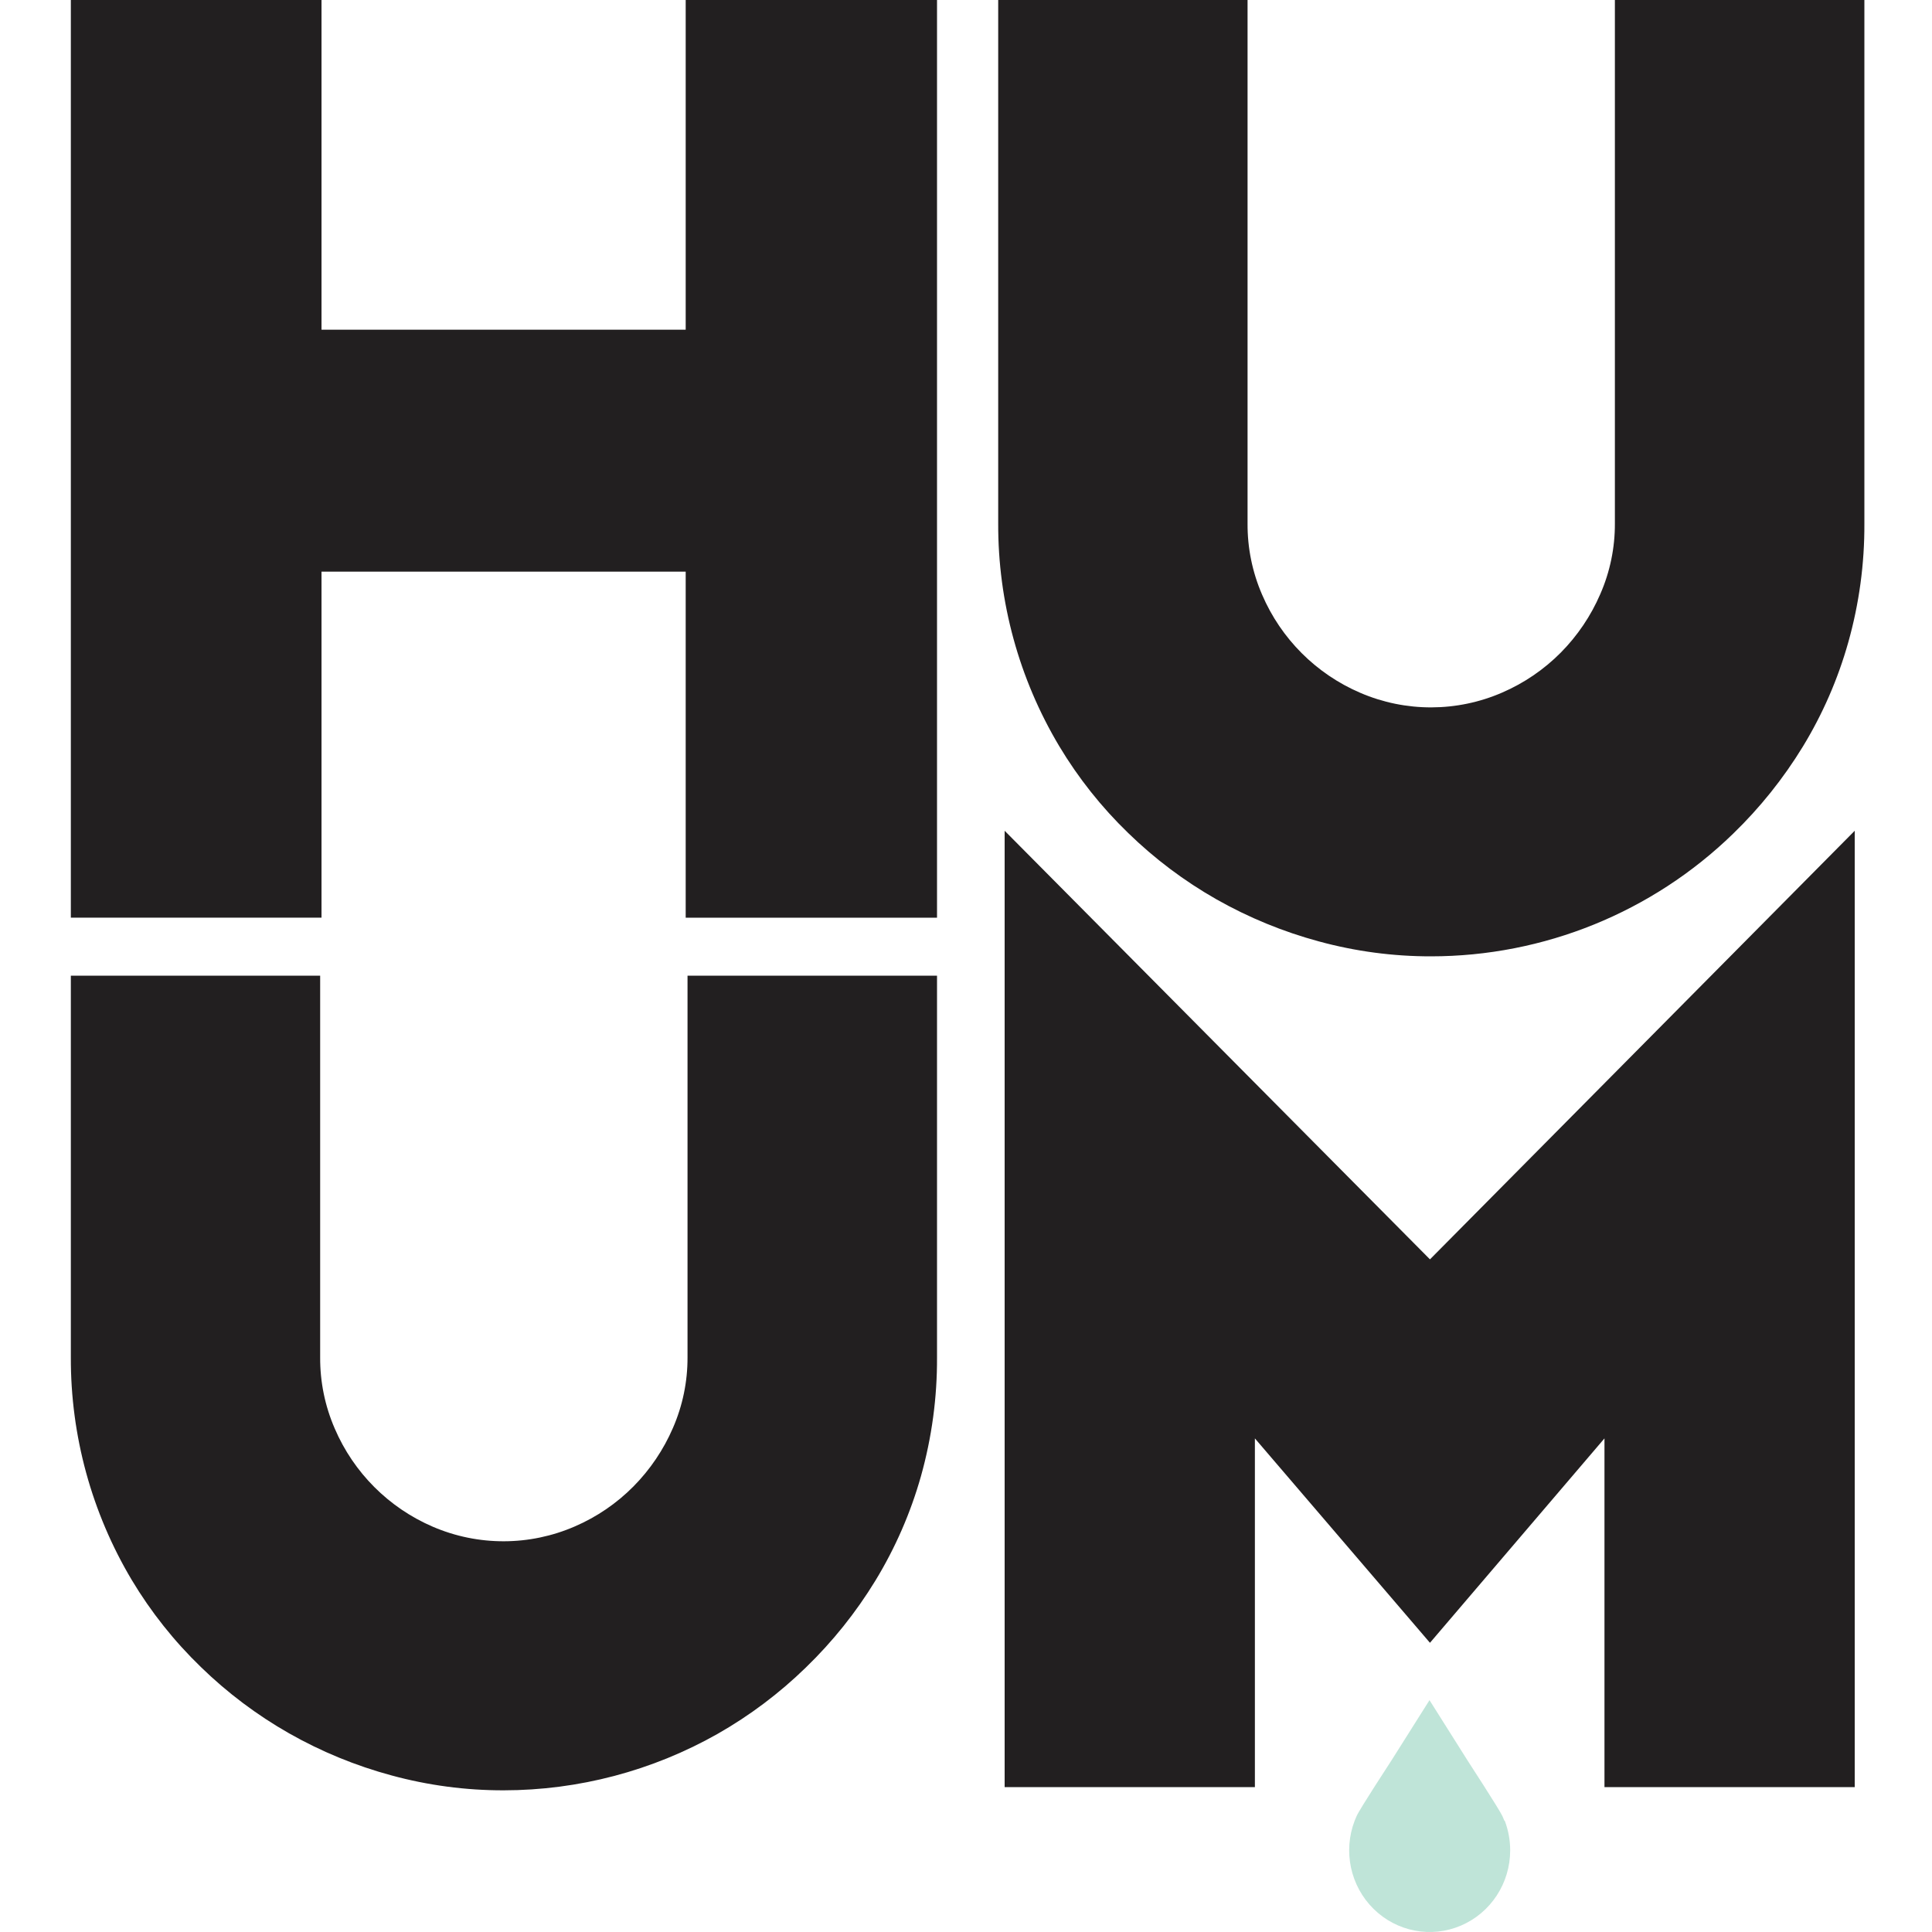 <?xml version="1.0" encoding="UTF-8"?>
<svg width="600px" height="600px" viewBox="0 0 600 600" version="1.1" xmlns="http://www.w3.org/2000/svg" xmlns:xlink="http://www.w3.org/1999/xlink">
    <title>assets/icon</title>
    <g id="/assets/icon" stroke="none" stroke-width="1" fill="none" fill-rule="evenodd">
        <g id="logo" transform="translate(22, 0)" fill-rule="nonzero">
            <path d="M365.441,0 L365.441,162.574 C365.393,170.172 366.929,177.698 369.952,184.669 C375.827,198.369 386.743,209.285 400.441,215.161 C414.528,221.226 430.497,221.191 444.558,215.066 C451.348,212.124 457.514,207.914 462.726,202.662 C467.913,197.419 472.073,191.252 474.992,184.478 C478.009,177.572 479.551,170.111 479.517,162.574 L479.517,0 L557,0 L557,162.574 C557.063,175.051 555.379,187.476 551.996,199.486 C548.79,210.879 544.039,221.781 537.877,231.886 C531.834,241.775 524.561,250.857 516.234,258.916 C491.101,283.338 457.439,297 422.397,297 C410.644,297.017 398.941,295.458 387.602,292.365 C376.487,289.363 365.795,284.971 355.778,279.294 C345.807,273.629 336.601,266.712 328.384,258.711 C320.084,250.69 312.876,241.611 306.945,231.709 C294.47,210.812 287.921,186.912 288,162.574 L288,0 L365.441,0 Z" id="Path_3" fill="#221F20"></path>
            <path d="M77.428,303.014 L77.428,421.537 C77.385,429.139 78.926,436.667 81.952,443.64 C87.826,457.341 98.736,468.261 112.427,474.144 C126.518,480.198 142.484,480.159 156.545,474.035 C163.342,471.098 169.513,466.886 174.726,461.626 C179.91,456.384 184.071,450.22 186.992,443.449 C190.005,436.534 191.546,429.067 191.517,421.523 L191.517,303 L269,303 L269,421.523 C269.063,434.004 267.384,446.433 264.01,458.449 C260.789,469.851 256.03,480.76 249.863,490.875 C243.828,500.761 236.56,509.838 228.234,517.888 C220.014,525.888 210.808,532.807 200.839,538.478 C180.576,549.949 157.693,555.985 134.411,556 C122.654,556.021 110.947,554.466 99.602,551.377 C88.485,548.381 77.792,543.987 67.778,538.3 C57.809,532.631 48.603,525.712 40.384,517.71 C32.082,509.684 24.87,500.602 18.932,490.698 C6.466,469.789 -0.078,445.882 0,421.537 L0,303.014 L77.428,303.014 Z" id="Path_4" fill="#221F20"></path>
            <path d="M445.203,565.452 L444.568,563.972 C443.622,561.902 433.757,546.726 433.757,546.726 L421.946,528 L410.136,546.712 C410.136,546.712 400.217,561.888 399.325,563.958 L398.703,565.439 C395.059,574.938 397.374,585.727 404.582,592.83 C411.789,599.932 422.488,601.967 431.741,597.995 C440.995,594.023 447.006,584.817 447,574.624 C446.999,571.483 446.426,568.369 445.311,565.439" id="Path_5" fill="#BFE4D8"></path>
            <polygon id="Path_1" fill="#221F20" points="77.848 0 77.848 102.391 190.948 102.391 190.948 0 269 0 269 285 190.948 285 190.948 177.527 77.848 177.527 77.848 284.986 0 284.986 0 0"></polygon>
            <polygon id="Path_2" fill="#221F20" points="290 555 290 258 422.089 391.107 554 258 554 555 476.283 555 476.283 446.706 422.089 510.186 367.717 446.706 367.717 555"></polygon>
        </g>
    </g>
</svg>